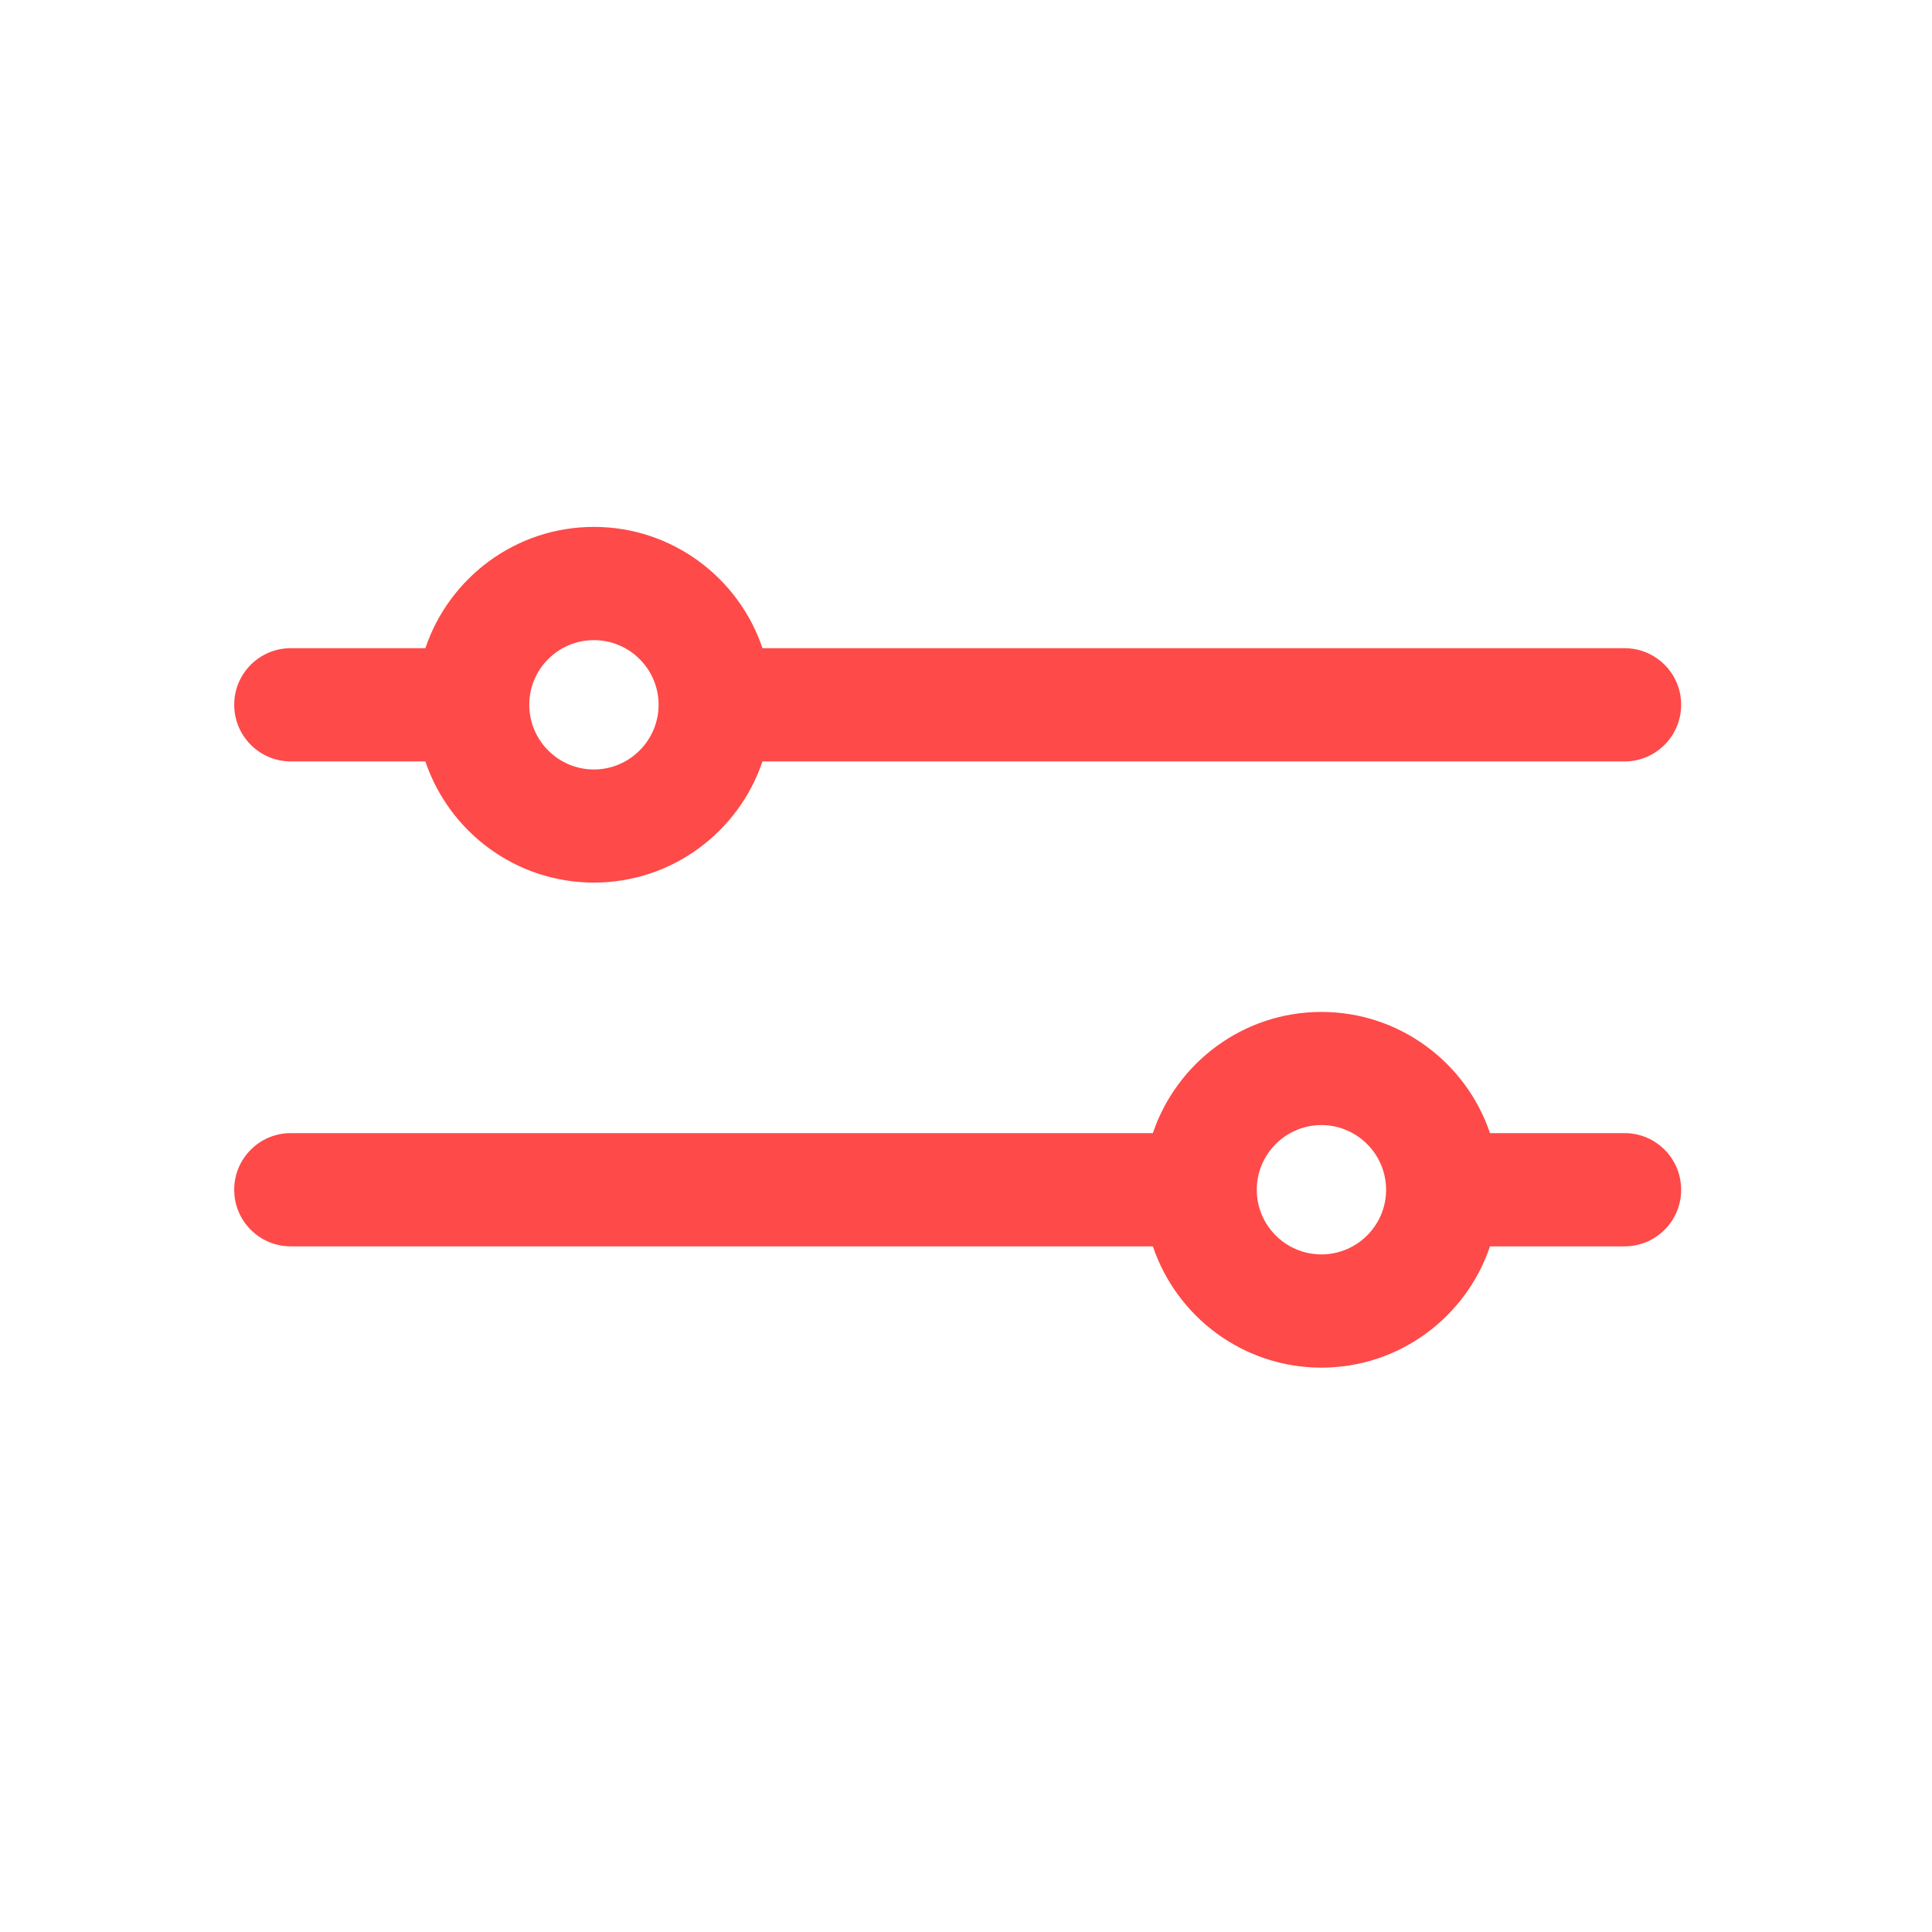 <svg width="18" height="18" viewBox="0 0 18 18" fill="none" xmlns="http://www.w3.org/2000/svg">
<path d="M15.136 6.039H7.104C6.883 5.383 6.263 4.909 5.533 4.909C4.804 4.909 4.184 5.383 3.963 6.039H2.709C2.418 6.039 2.182 6.275 2.182 6.566C2.182 6.857 2.418 7.094 2.709 7.094H3.963C4.184 7.749 4.804 8.223 5.533 8.223C6.263 8.223 6.883 7.749 7.104 7.094H15.136C15.427 7.094 15.663 6.857 15.663 6.566C15.663 6.275 15.427 6.039 15.136 6.039ZM5.533 7.169C5.201 7.169 4.931 6.898 4.931 6.566C4.931 6.234 5.201 5.964 5.533 5.964C5.865 5.964 6.136 6.234 6.136 6.566C6.136 6.898 5.865 7.169 5.533 7.169Z" fill="#FE4A49"/>
<path d="M15.136 10.557H13.882C13.661 9.902 13.041 9.428 12.311 9.428C11.582 9.428 10.962 9.902 10.741 10.557H2.709C2.418 10.557 2.182 10.793 2.182 11.085C2.182 11.376 2.418 11.612 2.709 11.612H10.741C10.962 12.268 11.582 12.742 12.311 12.742C13.041 12.742 13.661 12.268 13.882 11.612H15.136C15.427 11.612 15.663 11.376 15.663 11.085C15.663 10.793 15.427 10.557 15.136 10.557ZM12.311 11.687C11.979 11.687 11.709 11.417 11.709 11.085C11.709 10.753 11.979 10.482 12.311 10.482C12.643 10.482 12.914 10.753 12.914 11.085C12.914 11.417 12.643 11.687 12.311 11.687Z" fill="#FE4A49"/>
</svg>
